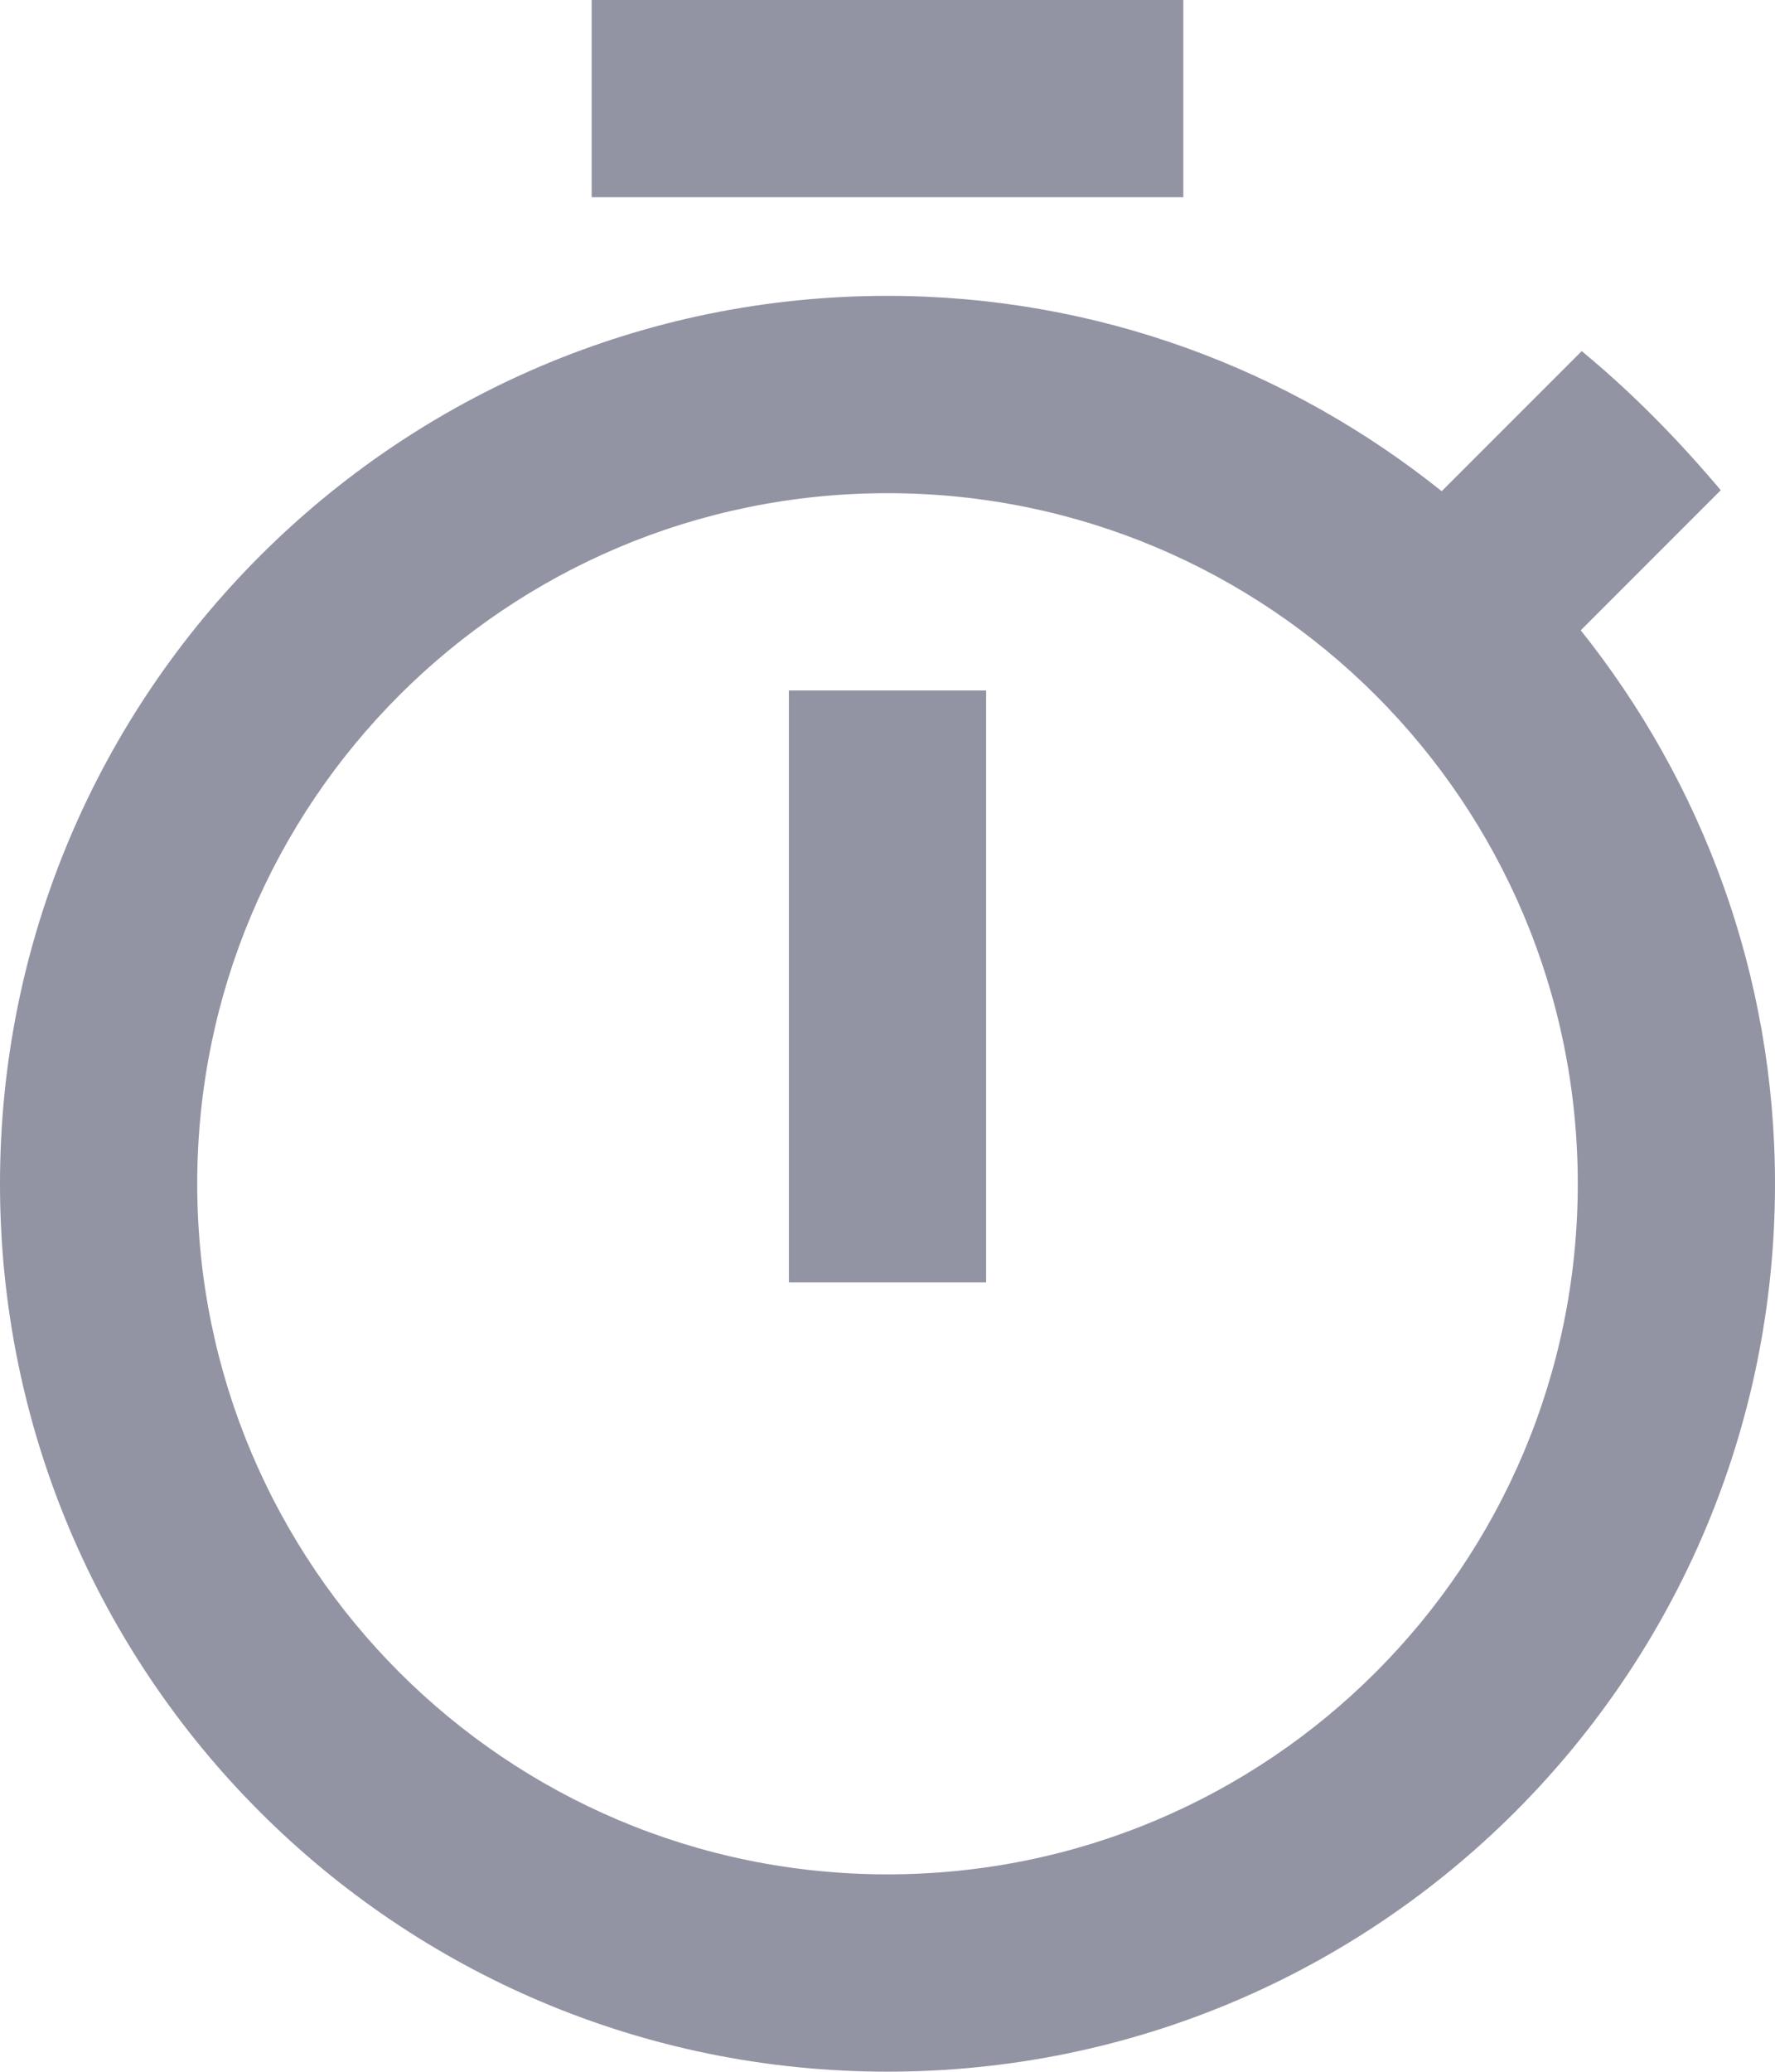 <svg width="18" height="21" viewBox="0 0 18 21" fill="none" xmlns="http://www.w3.org/2000/svg">
<path opacity="0.5" d="M12 -0.001H6V1.999H12V-0.001ZM8 12.999H10V6.999H8V12.999ZM16.03 6.389L17.45 4.969C17.02 4.459 16.55 3.979 16.04 3.559L14.62 4.979C13.07 3.739 11.12 2.999 9 2.999C4.03 2.999 0 7.029 0 11.999C0 16.969 4.02 20.999 9 20.999C13.98 20.999 18 16.969 18 11.999C18 9.879 17.26 7.929 16.03 6.389ZM9 18.999C5.13 18.999 2 15.869 2 11.999C2 8.129 5.13 4.999 9 4.999C12.87 4.999 16 8.129 16 11.999C16 15.869 12.87 18.999 9 18.999Z" fill="#272848"/>
</svg>
